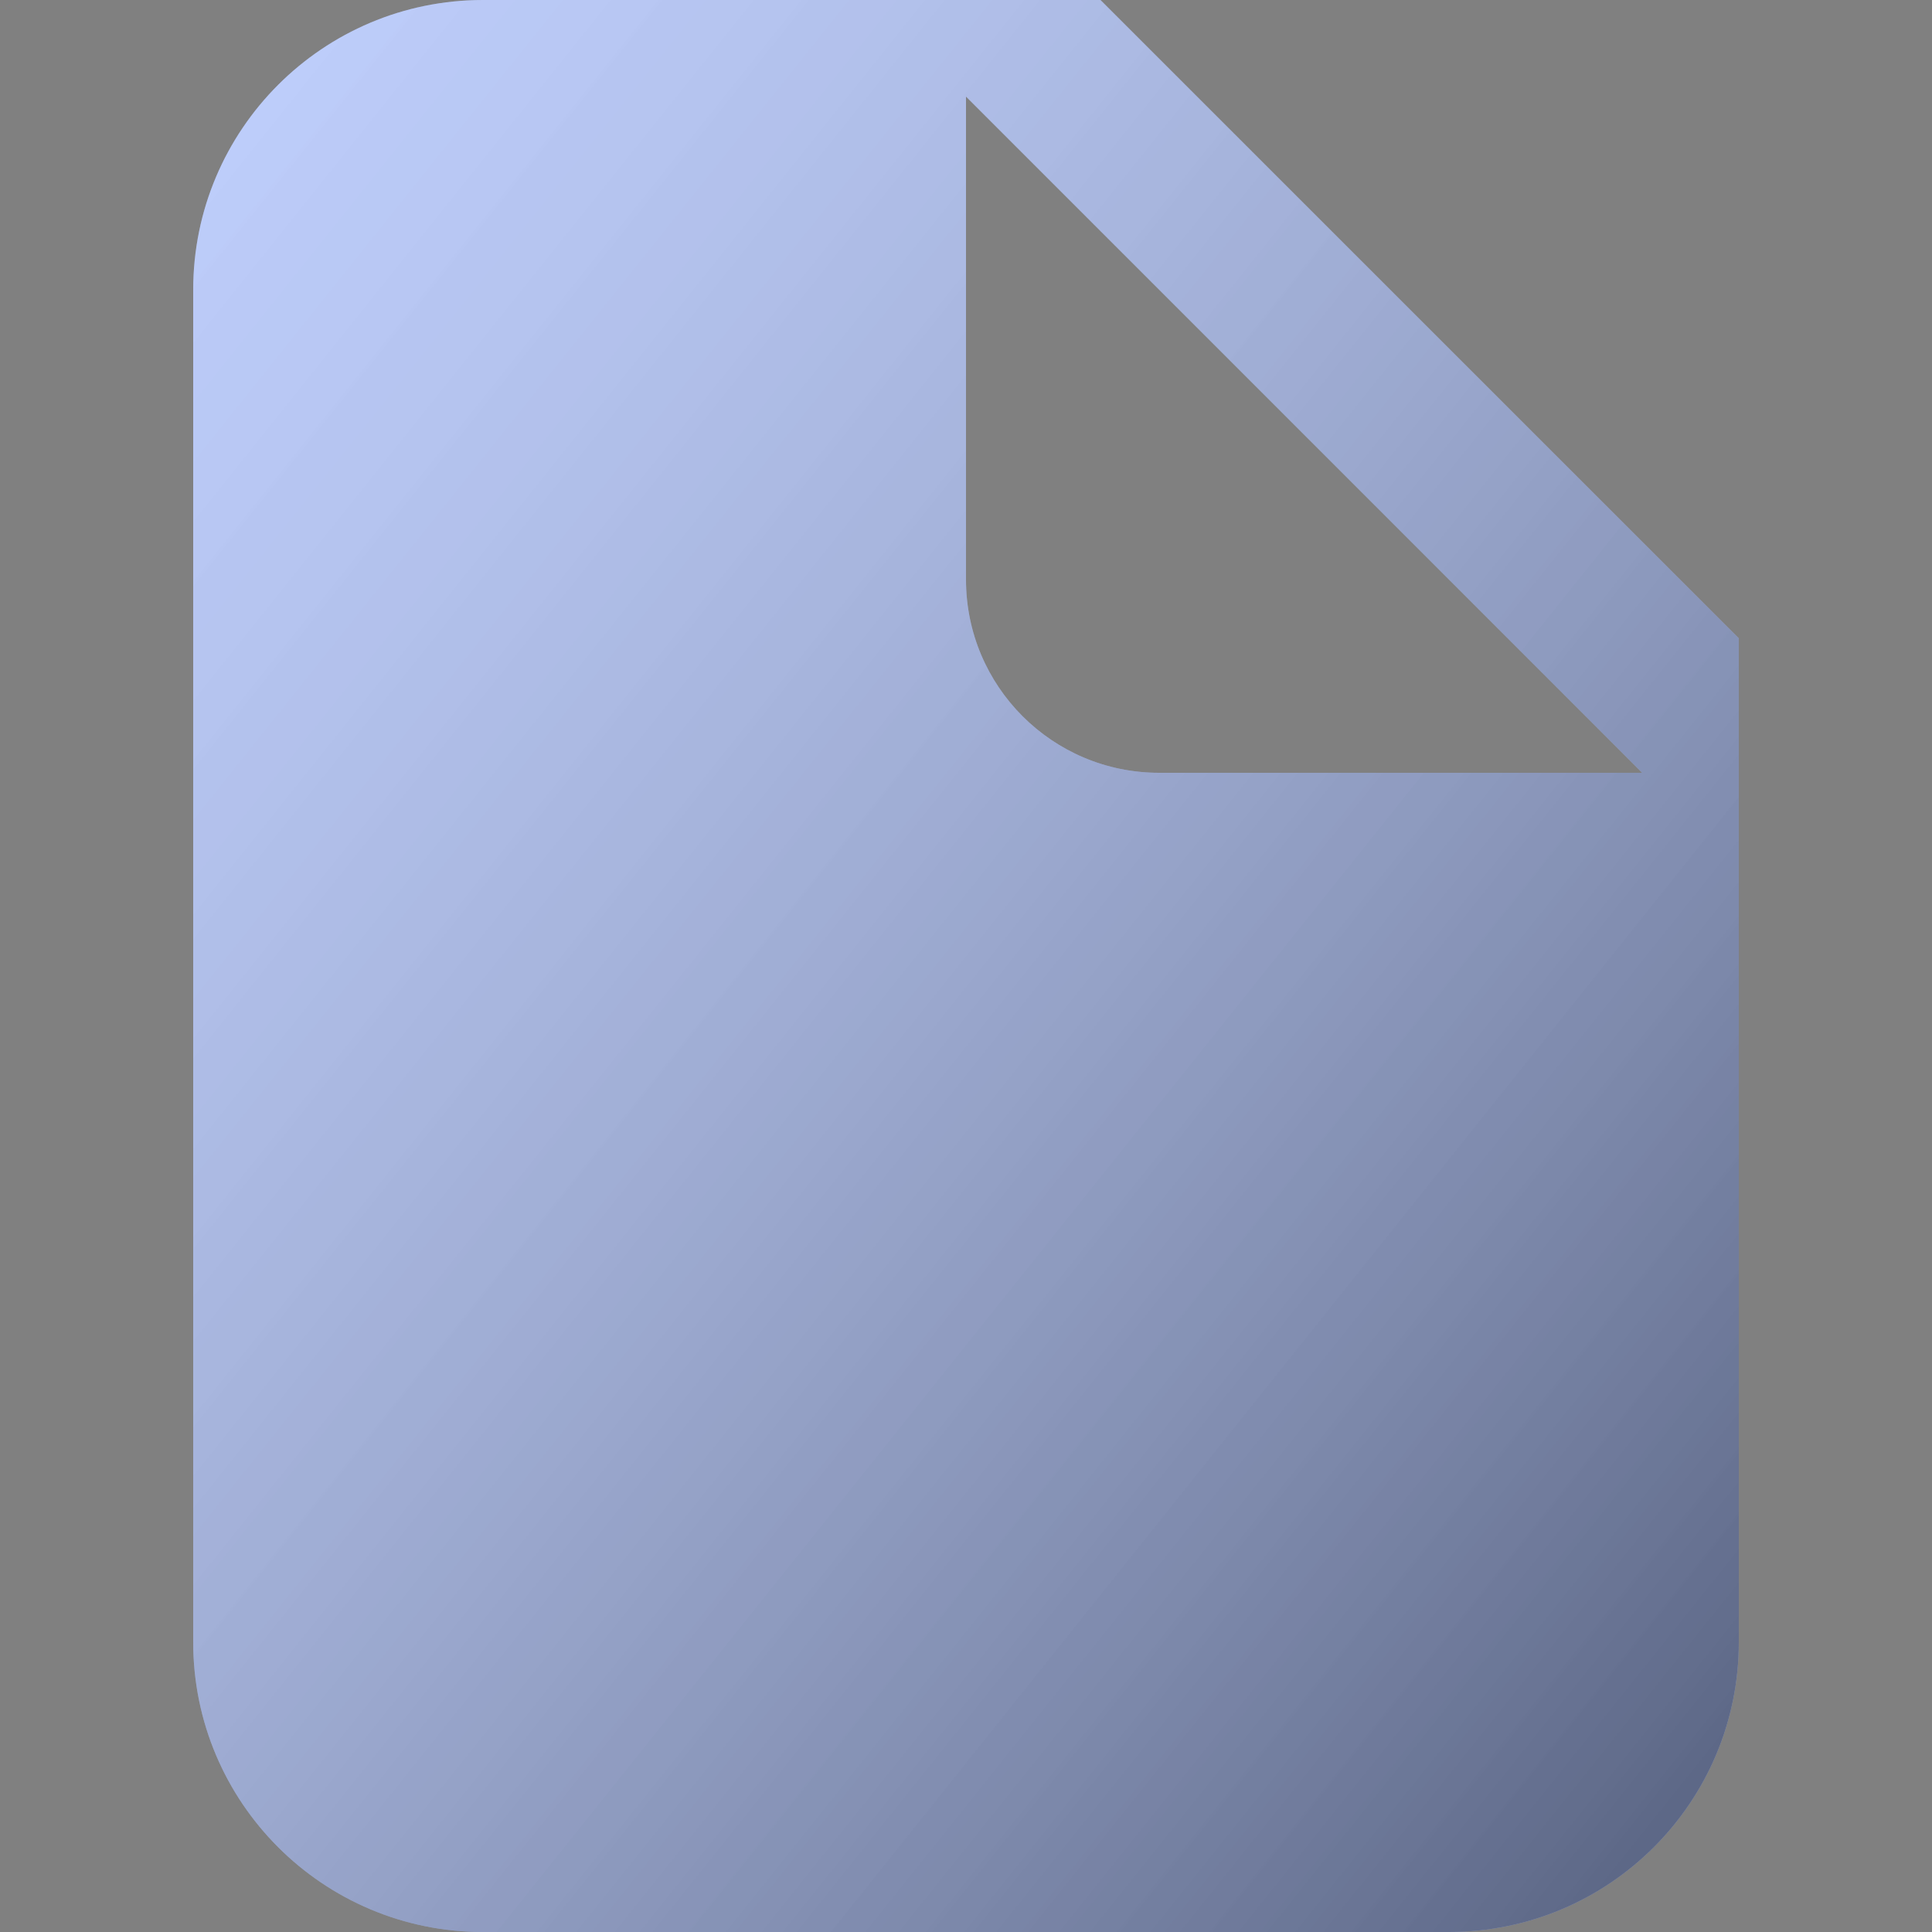 <svg xmlns="http://www.w3.org/2000/svg" width="100%" height="100%" viewBox="0 0 20 20" fill="none">
  <rect x="0" y="0" width="20" height="20" fill="#808080" stroke="none"/>
  <path fill-rule="evenodd" clip-rule="evenodd" d="M18 6.608L11.392 -0L5 0C3.343 0 2 1.343 2 3V17C2 18.657 3.343 20 5 20H15C16.657 20 18 18.657 18 17V6.608ZM17 8L10 1V6C10 7.105 10.895 8 12 8H17Z" fill="#AABFFC"/>
  <path fill-rule="evenodd" clip-rule="evenodd" d="M18 6.608L11.392 -0L5 0C3.343 0 2 1.343 2 3V17C2 18.657 3.343 20 5 20H15C16.657 20 18 18.657 18 17V6.608ZM17 8L10 1V6C10 7.105 10.895 8 12 8H17Z" fill="url(#paint0_linear_0_16113)" style="mix-blend-mode:overlay"/>
  <defs>
    <linearGradient id="paint0_linear_0_16113" x1="-5.962" y1="9.952" x2="13.457" y2="25.486" gradientUnits="userSpaceOnUse">
      <stop stop-color="white" stop-opacity="0.246"/>
      <stop offset="1" stop-opacity="0.499"/>
    </linearGradient>
  </defs>
</svg>